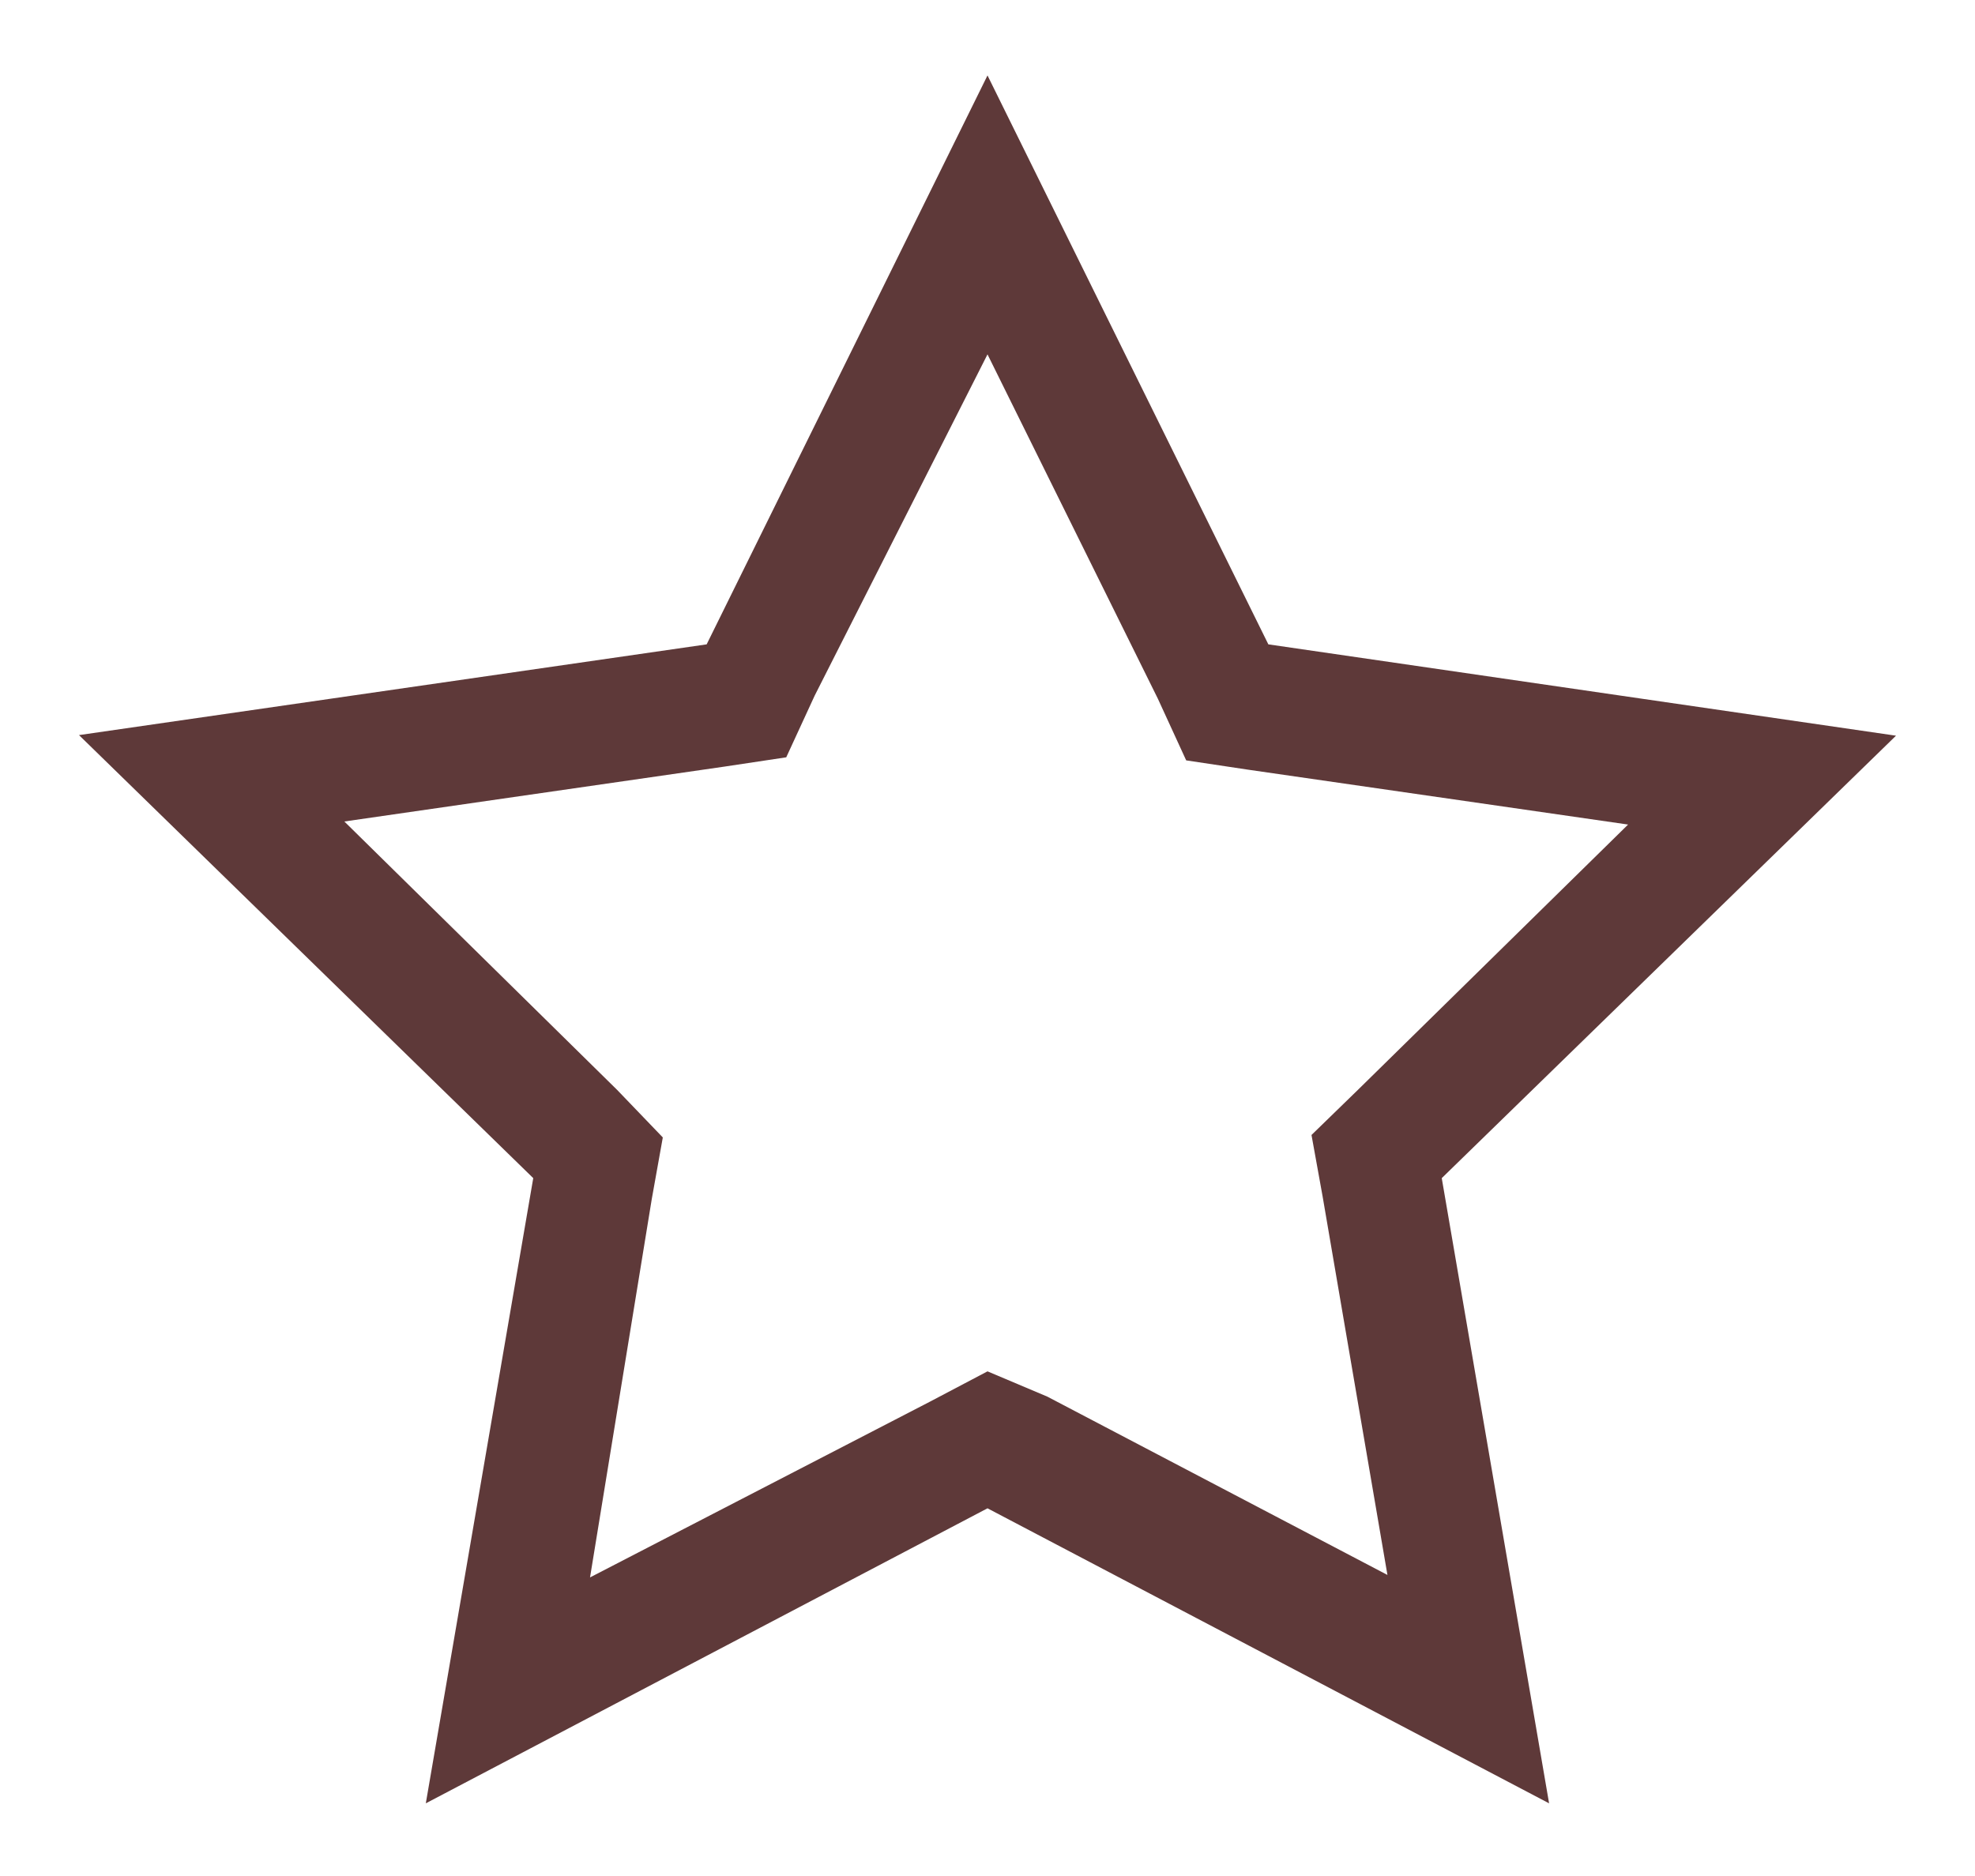 <svg width="20" height="19" viewBox="0 0 20 19" fill="none" xmlns="http://www.w3.org/2000/svg">
<path d="M10 3.589L11.725 7.076L12.012 7.701L12.637 7.795L16.487 8.351L13.75 11.039L13.281 11.495L13.394 12.12L14.05 15.951L10.606 14.145L10 13.889L9.419 14.195L5.975 15.976L6.6 12.145L6.712 11.52L6.25 11.039L3.487 8.32L7.337 7.764L7.962 7.67L8.25 7.045L10 3.589ZM10 0.764L7.156 6.526L0.8 7.445L5.4 11.932L4.312 18.264L10 15.276L15.687 18.264L14.6 11.932L19.2 7.451L12.844 6.526L10 0.764Z" fill="#5E3939"/>
</svg>
